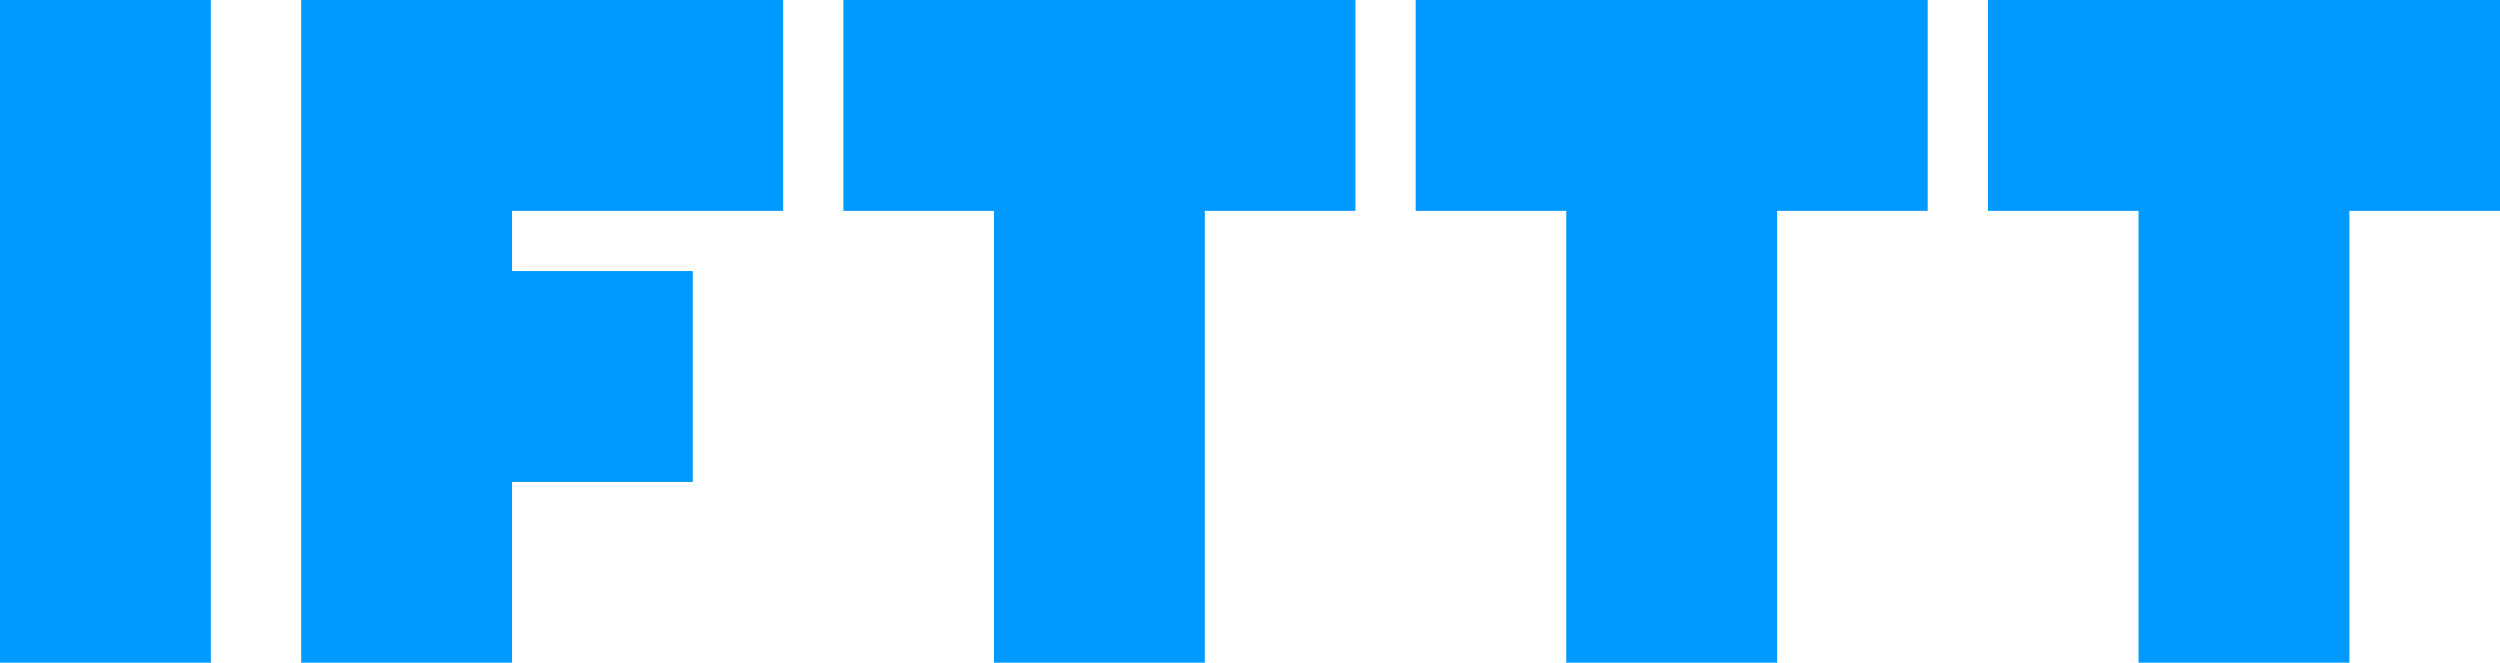 <svg xmlns="http://www.w3.org/2000/svg" viewBox="0 0 498 132">
  <title>IFTTT</title>
  <path fill="#09f" d="M0 0h42v132H0zM240 0h-72v42h30v90h42V42h30V0h-30zM354 0h-72v42h30v90h42V42h30V0h-30zM468 0h-72v42h30v90h42V42h30V0h-30zM156 42V0H60v132h42V96h36V54h-36V42h54z"/>
</svg>
